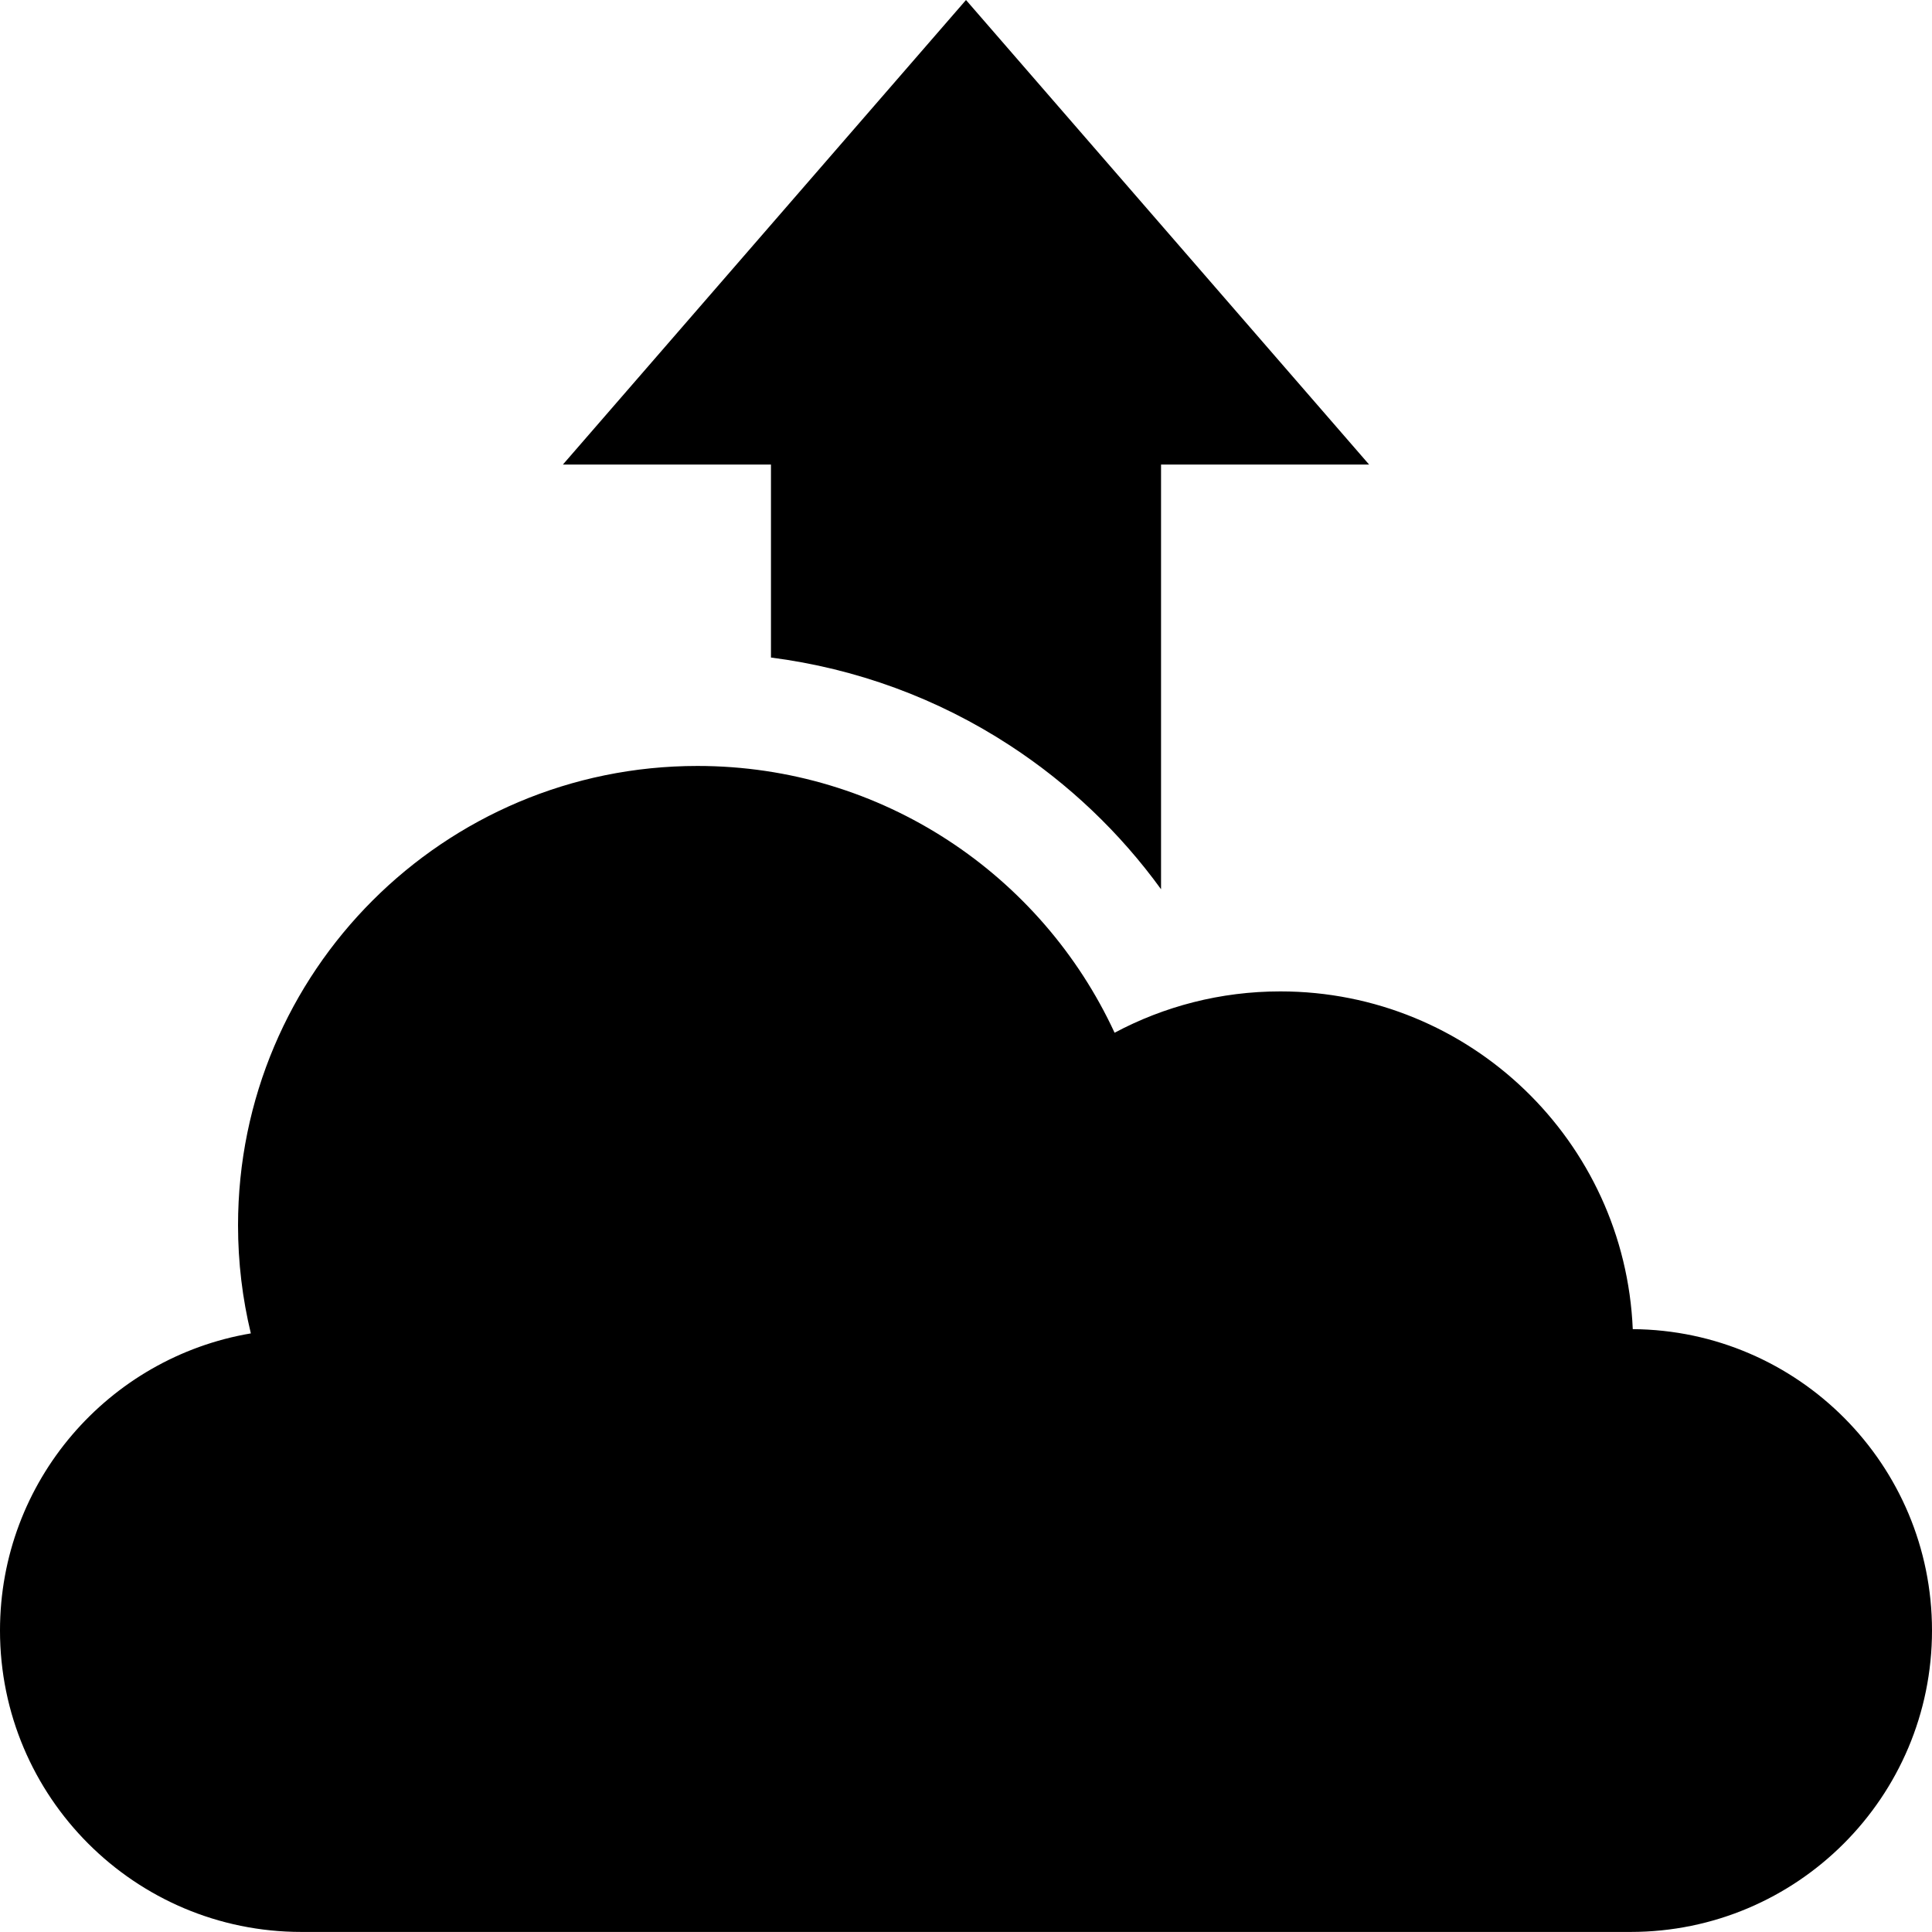 <svg id="icon" height="512pt" viewBox="0 0 512 512" width="512pt" xmlns="http://www.w3.org/2000/svg"><path d="m307.688 235.66v-112.551h55.137l-106.824-123.109-106.824 123.109h55.137v51.145c22.551 2.898 44.145 10.793 63.32 23.301 15.664 10.219 29.203 23.145 40.055 38.105zm0 0"/><path d="m512 432.102c0-43.922-35.449-79.551-79.301-79.867-2.094-49.781-43.098-89.504-93.395-89.504-15.879 0-30.828 3.973-43.926 10.957-19.305-41.742-61.543-70.703-110.551-70.703-67.238 0-121.746 54.508-121.746 121.746 0 9.863 1.18 19.449 3.395 28.633-37.73 6.379-66.477 39.191-66.477 78.738 0 44.117 35.766 79.883 79.883 79.883h352.238c44.113-.004 79.879-35.766 79.879-79.883zm0 0"/></svg>
